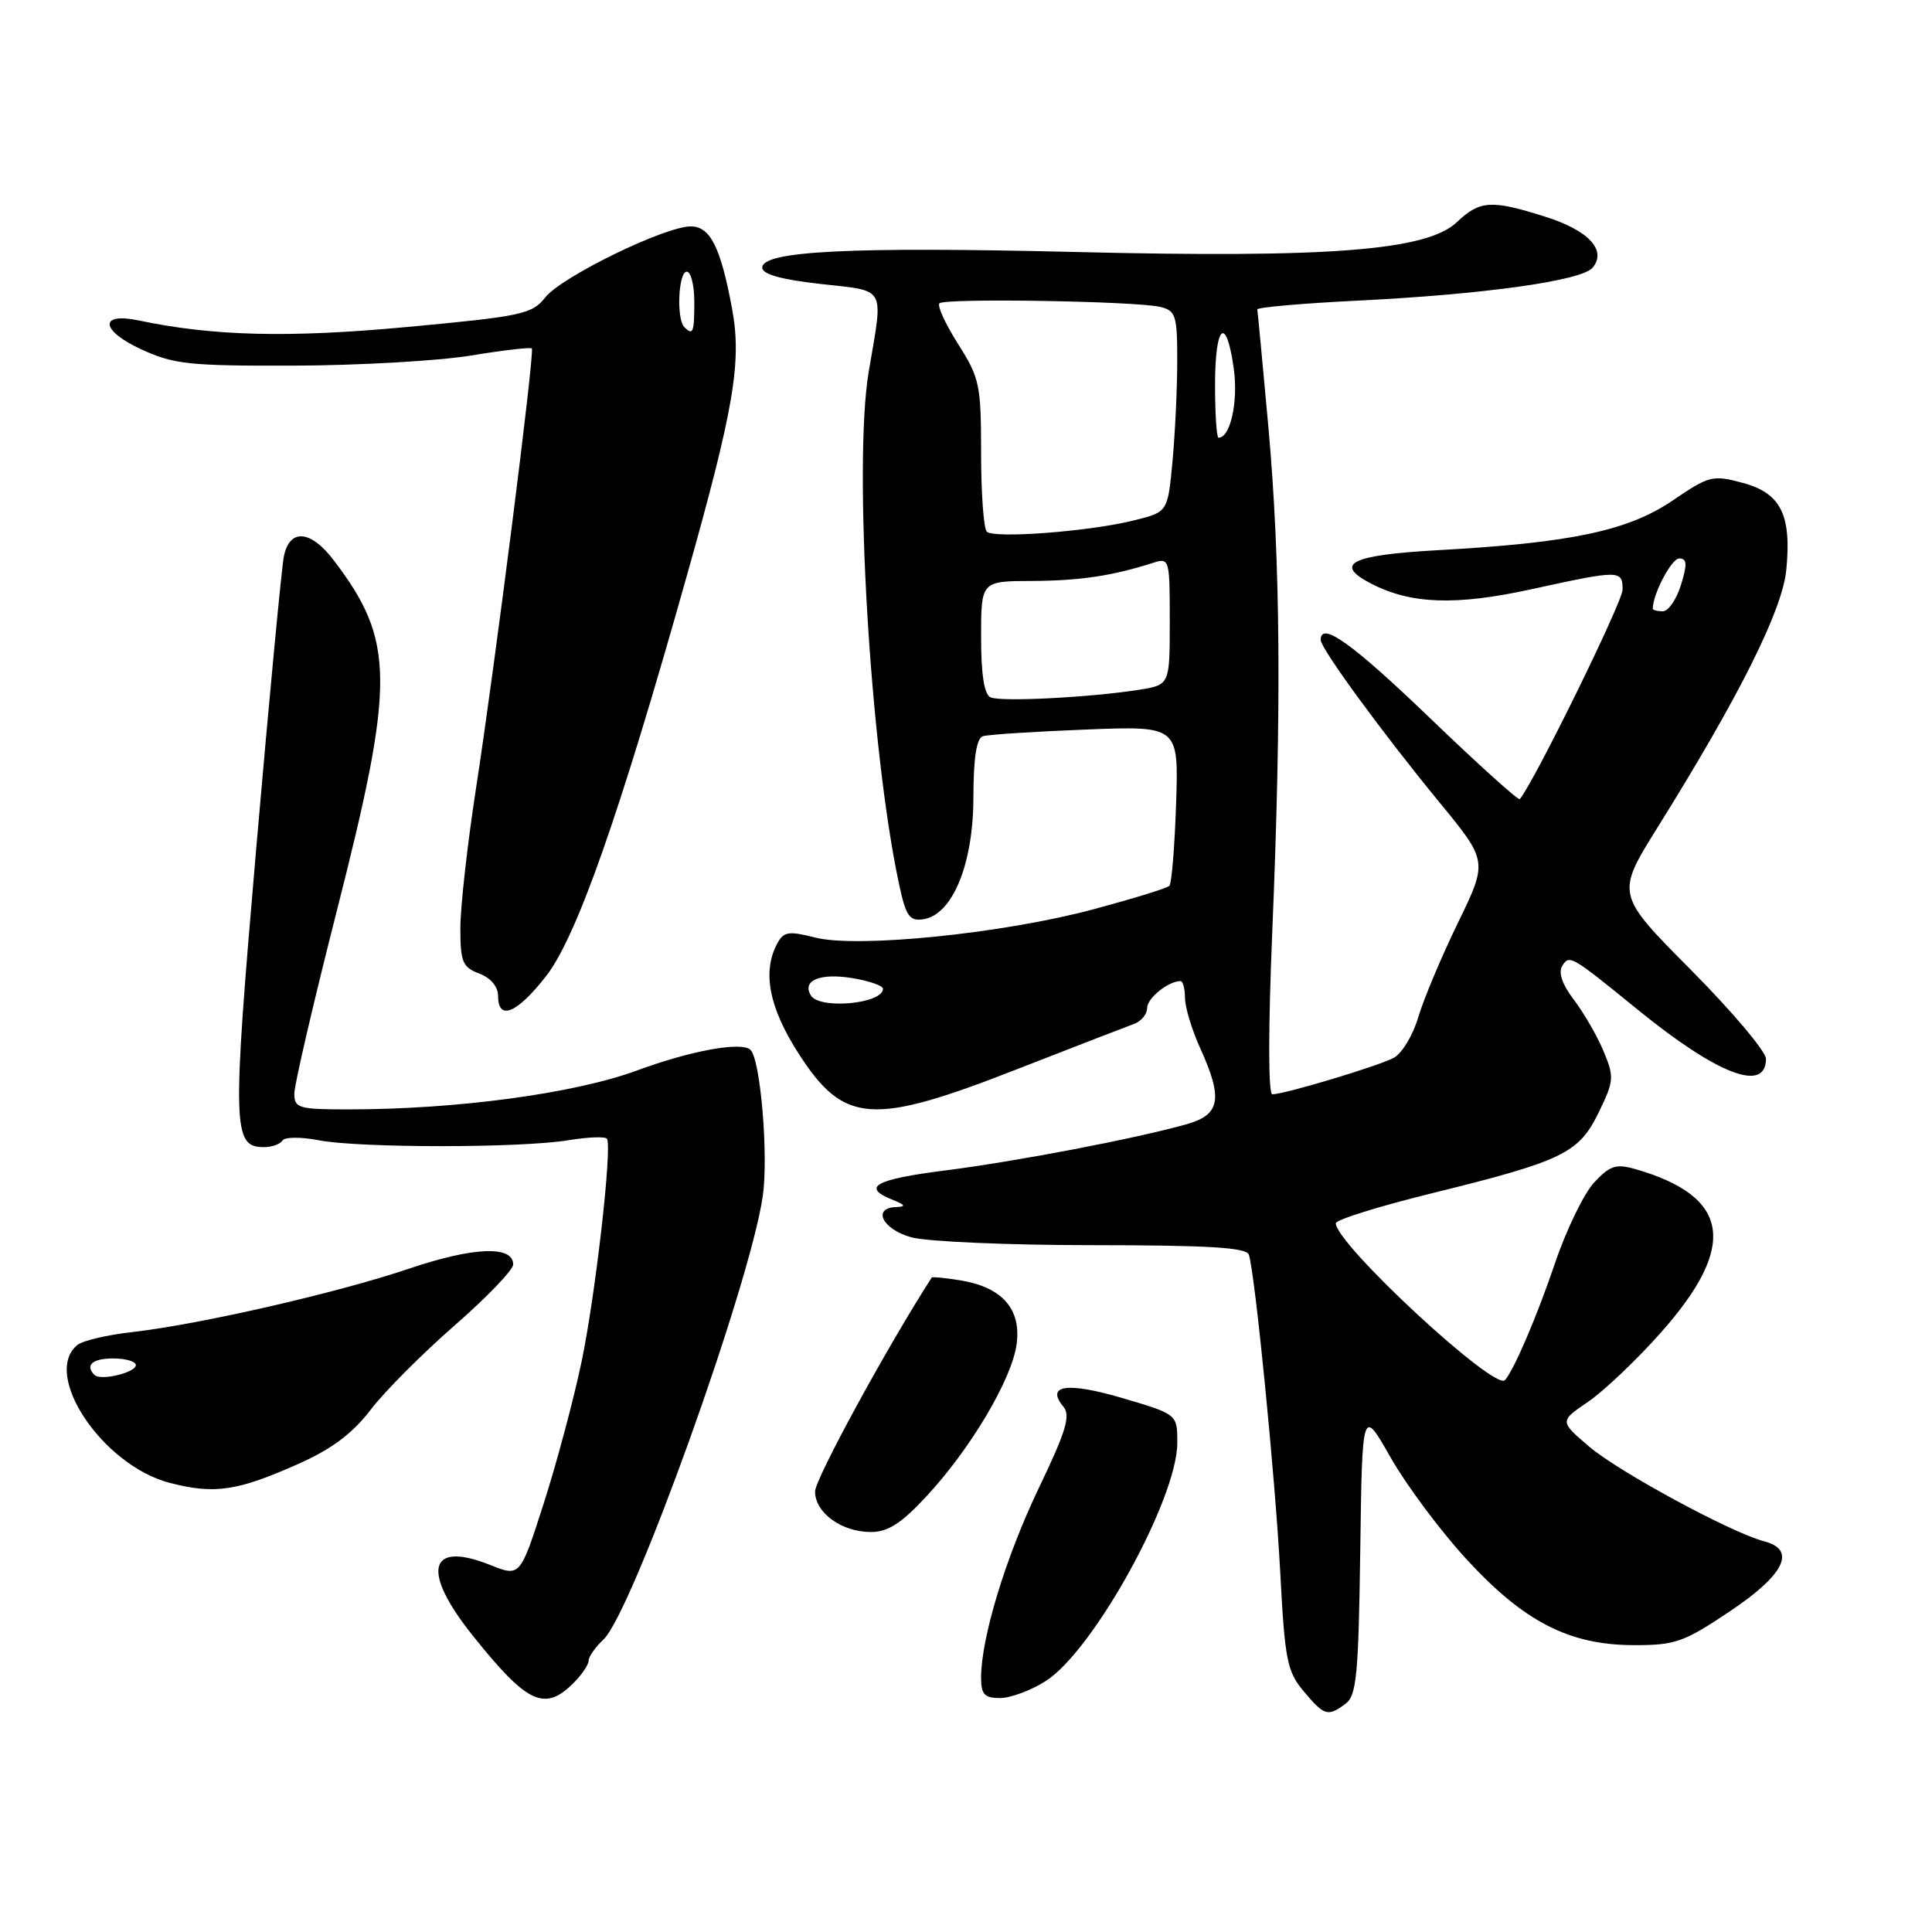 <?xml version="1.0" encoding="UTF-8" standalone="no"?>
<!DOCTYPE svg PUBLIC "-//W3C//DTD SVG 1.1//EN" "http://www.w3.org/Graphics/SVG/1.1/DTD/svg11.dtd" >
<svg xmlns="http://www.w3.org/2000/svg" xmlns:xlink="http://www.w3.org/1999/xlink" version="1.1" viewBox="0 0 256 256">
 <g >
 <path fill="currentColor"
d=" M 178.30 225.75 C 179.75 224.67 180.01 221.93 180.24 205.50 C 180.50 186.50 180.50 186.50 184.26 193.12 C 186.33 196.76 190.82 202.79 194.24 206.52 C 201.90 214.88 207.91 217.98 216.51 217.99 C 221.99 218.00 223.12 217.60 229.26 213.48 C 236.49 208.63 238.08 205.35 233.75 204.23 C 229.40 203.09 214.46 195.01 210.57 191.68 C 206.64 188.32 206.64 188.32 210.44 185.74 C 212.53 184.31 216.87 180.19 220.07 176.58 C 230.30 165.06 229.26 158.52 216.65 154.90 C 214.13 154.18 213.31 154.45 211.21 156.71 C 209.86 158.18 207.51 163.02 206.01 167.48 C 203.68 174.36 200.62 181.51 199.42 182.87 C 198.09 184.38 177.00 164.83 177.00 162.09 C 177.00 161.63 182.74 159.83 189.75 158.11 C 207.10 153.83 209.21 152.81 211.84 147.39 C 213.87 143.22 213.91 142.71 212.47 139.27 C 211.63 137.26 209.86 134.20 208.55 132.48 C 207.01 130.46 206.46 128.87 207.00 128.00 C 207.95 126.46 208.15 126.58 217.01 133.79 C 227.58 142.39 234.00 144.85 234.00 140.30 C 234.00 139.33 229.53 134.03 224.06 128.52 C 214.11 118.50 214.11 118.50 219.64 109.63 C 230.48 92.25 236.16 80.88 236.69 75.54 C 237.41 68.22 235.98 65.34 230.91 63.98 C 226.94 62.91 226.48 63.02 221.62 66.33 C 215.73 70.33 208.16 71.93 190.58 72.90 C 178.98 73.54 176.62 74.72 181.70 77.34 C 186.96 80.06 192.92 80.27 202.95 78.07 C 214.66 75.51 215.00 75.51 215.00 78.14 C 215.00 79.75 203.30 103.59 201.38 105.89 C 201.20 106.10 195.84 101.27 189.47 95.14 C 179.17 85.24 175.00 82.26 175.00 84.80 C 175.00 85.94 183.19 97.13 190.73 106.31 C 197.15 114.12 197.15 114.12 193.17 122.31 C 190.98 126.81 188.62 132.44 187.92 134.81 C 187.22 137.18 185.76 139.59 184.68 140.17 C 182.64 141.26 170.19 145.00 168.59 145.00 C 168.04 145.00 168.04 136.36 168.59 123.25 C 169.82 93.69 169.67 74.34 168.06 56.50 C 167.31 48.25 166.65 41.27 166.60 41.00 C 166.54 40.73 172.50 40.20 179.82 39.84 C 196.64 39.01 209.59 37.20 211.03 35.47 C 212.95 33.16 210.49 30.52 204.74 28.71 C 197.59 26.45 196.09 26.55 193.05 29.43 C 189.09 33.20 176.21 34.21 142.50 33.39 C 112.80 32.67 101.00 33.25 101.00 35.46 C 101.00 36.34 103.50 37.04 108.75 37.63 C 117.54 38.62 117.06 37.76 115.12 49.18 C 113.05 61.35 115.28 99.20 119.12 117.10 C 120.03 121.38 120.50 122.07 122.32 121.81 C 126.19 121.25 128.96 114.56 128.98 105.72 C 128.99 100.38 129.39 97.82 130.25 97.55 C 130.94 97.33 137.05 96.94 143.84 96.67 C 156.18 96.18 156.18 96.18 155.84 106.51 C 155.65 112.19 155.25 117.08 154.95 117.38 C 154.65 117.69 150.15 119.07 144.95 120.47 C 132.98 123.69 113.63 125.66 108.01 124.23 C 104.48 123.33 103.84 123.44 102.98 125.04 C 100.97 128.80 101.91 133.55 105.88 139.70 C 111.86 148.94 115.57 149.19 134.83 141.65 C 142.35 138.71 149.29 136.03 150.25 135.68 C 151.21 135.34 152.00 134.39 152.00 133.57 C 152.00 132.26 154.81 130.00 156.43 130.00 C 156.75 130.00 157.01 131.01 157.02 132.25 C 157.03 133.49 157.93 136.46 159.02 138.86 C 162.08 145.59 161.70 147.71 157.25 148.96 C 150.54 150.86 134.71 153.89 125.25 155.09 C 115.95 156.27 114.09 157.30 118.25 158.97 C 119.97 159.66 120.09 159.89 118.75 159.94 C 115.51 160.05 116.93 162.89 120.75 163.95 C 122.81 164.52 133.63 164.99 144.78 164.99 C 160.12 165.00 165.16 165.30 165.48 166.25 C 166.30 168.75 168.98 195.83 169.64 208.36 C 170.25 219.99 170.55 221.50 172.75 224.11 C 175.49 227.37 175.94 227.50 178.30 225.75 Z  M 76.00 223.00 C 77.10 221.90 78.00 220.57 78.00 220.04 C 78.00 219.51 78.88 218.26 79.95 217.26 C 83.75 213.72 99.36 170.29 101.07 158.50 C 101.84 153.16 100.78 140.45 99.45 139.12 C 98.31 137.98 91.61 139.19 84.42 141.84 C 76.11 144.90 60.53 147.00 46.20 147.00 C 39.55 147.00 39.00 146.84 39.00 144.90 C 39.00 143.74 41.54 132.83 44.64 120.65 C 52.38 90.24 52.33 84.91 44.23 74.25 C 41.16 70.20 38.36 69.99 37.61 73.75 C 37.31 75.26 35.67 92.57 33.97 112.21 C 30.74 149.60 30.80 152.00 34.98 152.00 C 36.02 152.00 37.12 151.61 37.42 151.13 C 37.72 150.65 39.86 150.63 42.23 151.09 C 47.62 152.13 68.96 152.13 75.29 151.09 C 77.92 150.66 80.23 150.57 80.43 150.90 C 81.13 152.08 78.90 171.66 77.05 180.49 C 76.01 185.45 73.76 193.88 72.04 199.23 C 68.92 208.95 68.92 208.95 64.96 207.37 C 56.78 204.10 55.77 208.14 62.63 216.71 C 69.87 225.77 72.16 226.84 76.00 223.00 Z  M 138.56 222.75 C 144.89 218.72 156.00 198.59 156.00 191.17 C 156.00 187.40 156.00 187.40 148.75 185.26 C 141.42 183.10 138.52 183.51 140.90 186.38 C 141.89 187.57 141.27 189.62 137.65 197.17 C 133.25 206.35 130.00 217.03 130.00 222.31 C 130.00 224.52 130.45 225.00 132.51 225.00 C 133.90 225.00 136.62 223.99 138.56 222.75 Z  M 122.71 198.32 C 128.59 192.02 134.09 182.74 134.71 178.10 C 135.34 173.45 132.78 170.55 127.24 169.65 C 125.24 169.33 123.54 169.16 123.46 169.28 C 117.60 178.37 108.00 195.98 108.00 197.63 C 108.00 200.45 111.51 203.00 115.40 203.00 C 117.64 203.00 119.43 201.86 122.71 198.32 Z  M 39.63 193.93 C 43.98 191.99 46.74 189.91 49.13 186.78 C 50.98 184.36 55.99 179.33 60.25 175.62 C 64.51 171.90 68.00 168.27 68.00 167.55 C 68.00 165.01 62.74 165.22 54.24 168.09 C 44.69 171.32 26.52 175.48 17.50 176.51 C 14.20 176.88 10.94 177.65 10.25 178.22 C 5.50 182.12 13.59 194.18 22.50 196.49 C 28.44 198.03 31.46 197.58 39.63 193.93 Z  M 72.36 129.34 C 76.40 124.16 82.07 108.03 90.95 76.50 C 97.27 54.09 98.31 47.94 97.00 40.88 C 95.48 32.72 94.11 30.00 91.52 30.00 C 88.09 30.00 74.39 36.68 72.26 39.40 C 70.50 41.63 69.19 41.91 53.93 43.33 C 38.23 44.79 28.24 44.54 18.37 42.46 C 13.10 41.35 13.30 43.79 18.68 46.27 C 23.03 48.28 25.02 48.49 39.00 48.45 C 47.53 48.42 58.03 47.82 62.34 47.12 C 66.64 46.41 70.31 45.99 70.47 46.17 C 70.87 46.61 65.62 87.96 63.04 104.69 C 61.92 111.97 61.00 120.21 61.00 122.99 C 61.00 127.47 61.29 128.16 63.50 129.00 C 65.03 129.58 66.00 130.74 66.00 131.98 C 66.00 135.32 68.51 134.28 72.36 129.34 Z  M 107.45 131.91 C 106.23 129.94 108.61 128.91 112.84 129.59 C 115.13 129.96 117.00 130.60 117.00 131.02 C 117.00 133.01 108.61 133.79 107.45 131.91 Z  M 131.25 92.40 C 130.41 92.02 130.00 89.38 130.00 84.42 C 130.00 77.00 130.00 77.00 136.75 76.98 C 143.07 76.95 147.38 76.31 152.75 74.59 C 154.96 73.88 155.00 74.01 155.00 82.30 C 155.00 90.74 155.00 90.74 150.99 91.39 C 144.59 92.41 132.62 93.03 131.25 92.40 Z  M 219.00 80.65 C 219.00 78.72 221.49 74.00 222.50 74.00 C 223.54 74.00 223.59 74.74 222.74 77.50 C 222.15 79.42 221.06 81.00 220.33 81.00 C 219.60 81.00 219.00 80.84 219.00 80.65 Z  M 130.75 70.44 C 130.34 70.02 130.00 65.33 130.00 60.03 C 130.00 51.00 129.81 50.09 126.95 45.58 C 125.27 42.93 124.16 40.51 124.48 40.19 C 125.19 39.48 150.57 39.90 153.75 40.67 C 155.80 41.17 156.00 41.80 155.99 47.86 C 155.99 51.51 155.70 57.50 155.36 61.17 C 154.73 67.83 154.73 67.83 150.37 68.93 C 144.46 70.42 131.68 71.40 130.75 70.44 Z  M 161.00 51.00 C 161.00 42.94 162.49 41.68 163.49 48.91 C 164.08 53.25 163.03 58.00 161.46 58.00 C 161.21 58.00 161.00 54.85 161.00 51.00 Z  M 12.52 182.19 C 11.23 180.90 12.24 180.00 15.00 180.00 C 16.65 180.00 18.00 180.40 18.00 180.88 C 18.00 181.88 13.33 183.00 12.52 182.19 Z  M 90.67 43.33 C 89.61 42.28 89.89 36.00 91.00 36.00 C 91.55 36.00 92.00 37.80 92.00 40.00 C 92.00 44.09 91.83 44.50 90.67 43.33 Z "/>
</g>
</svg>